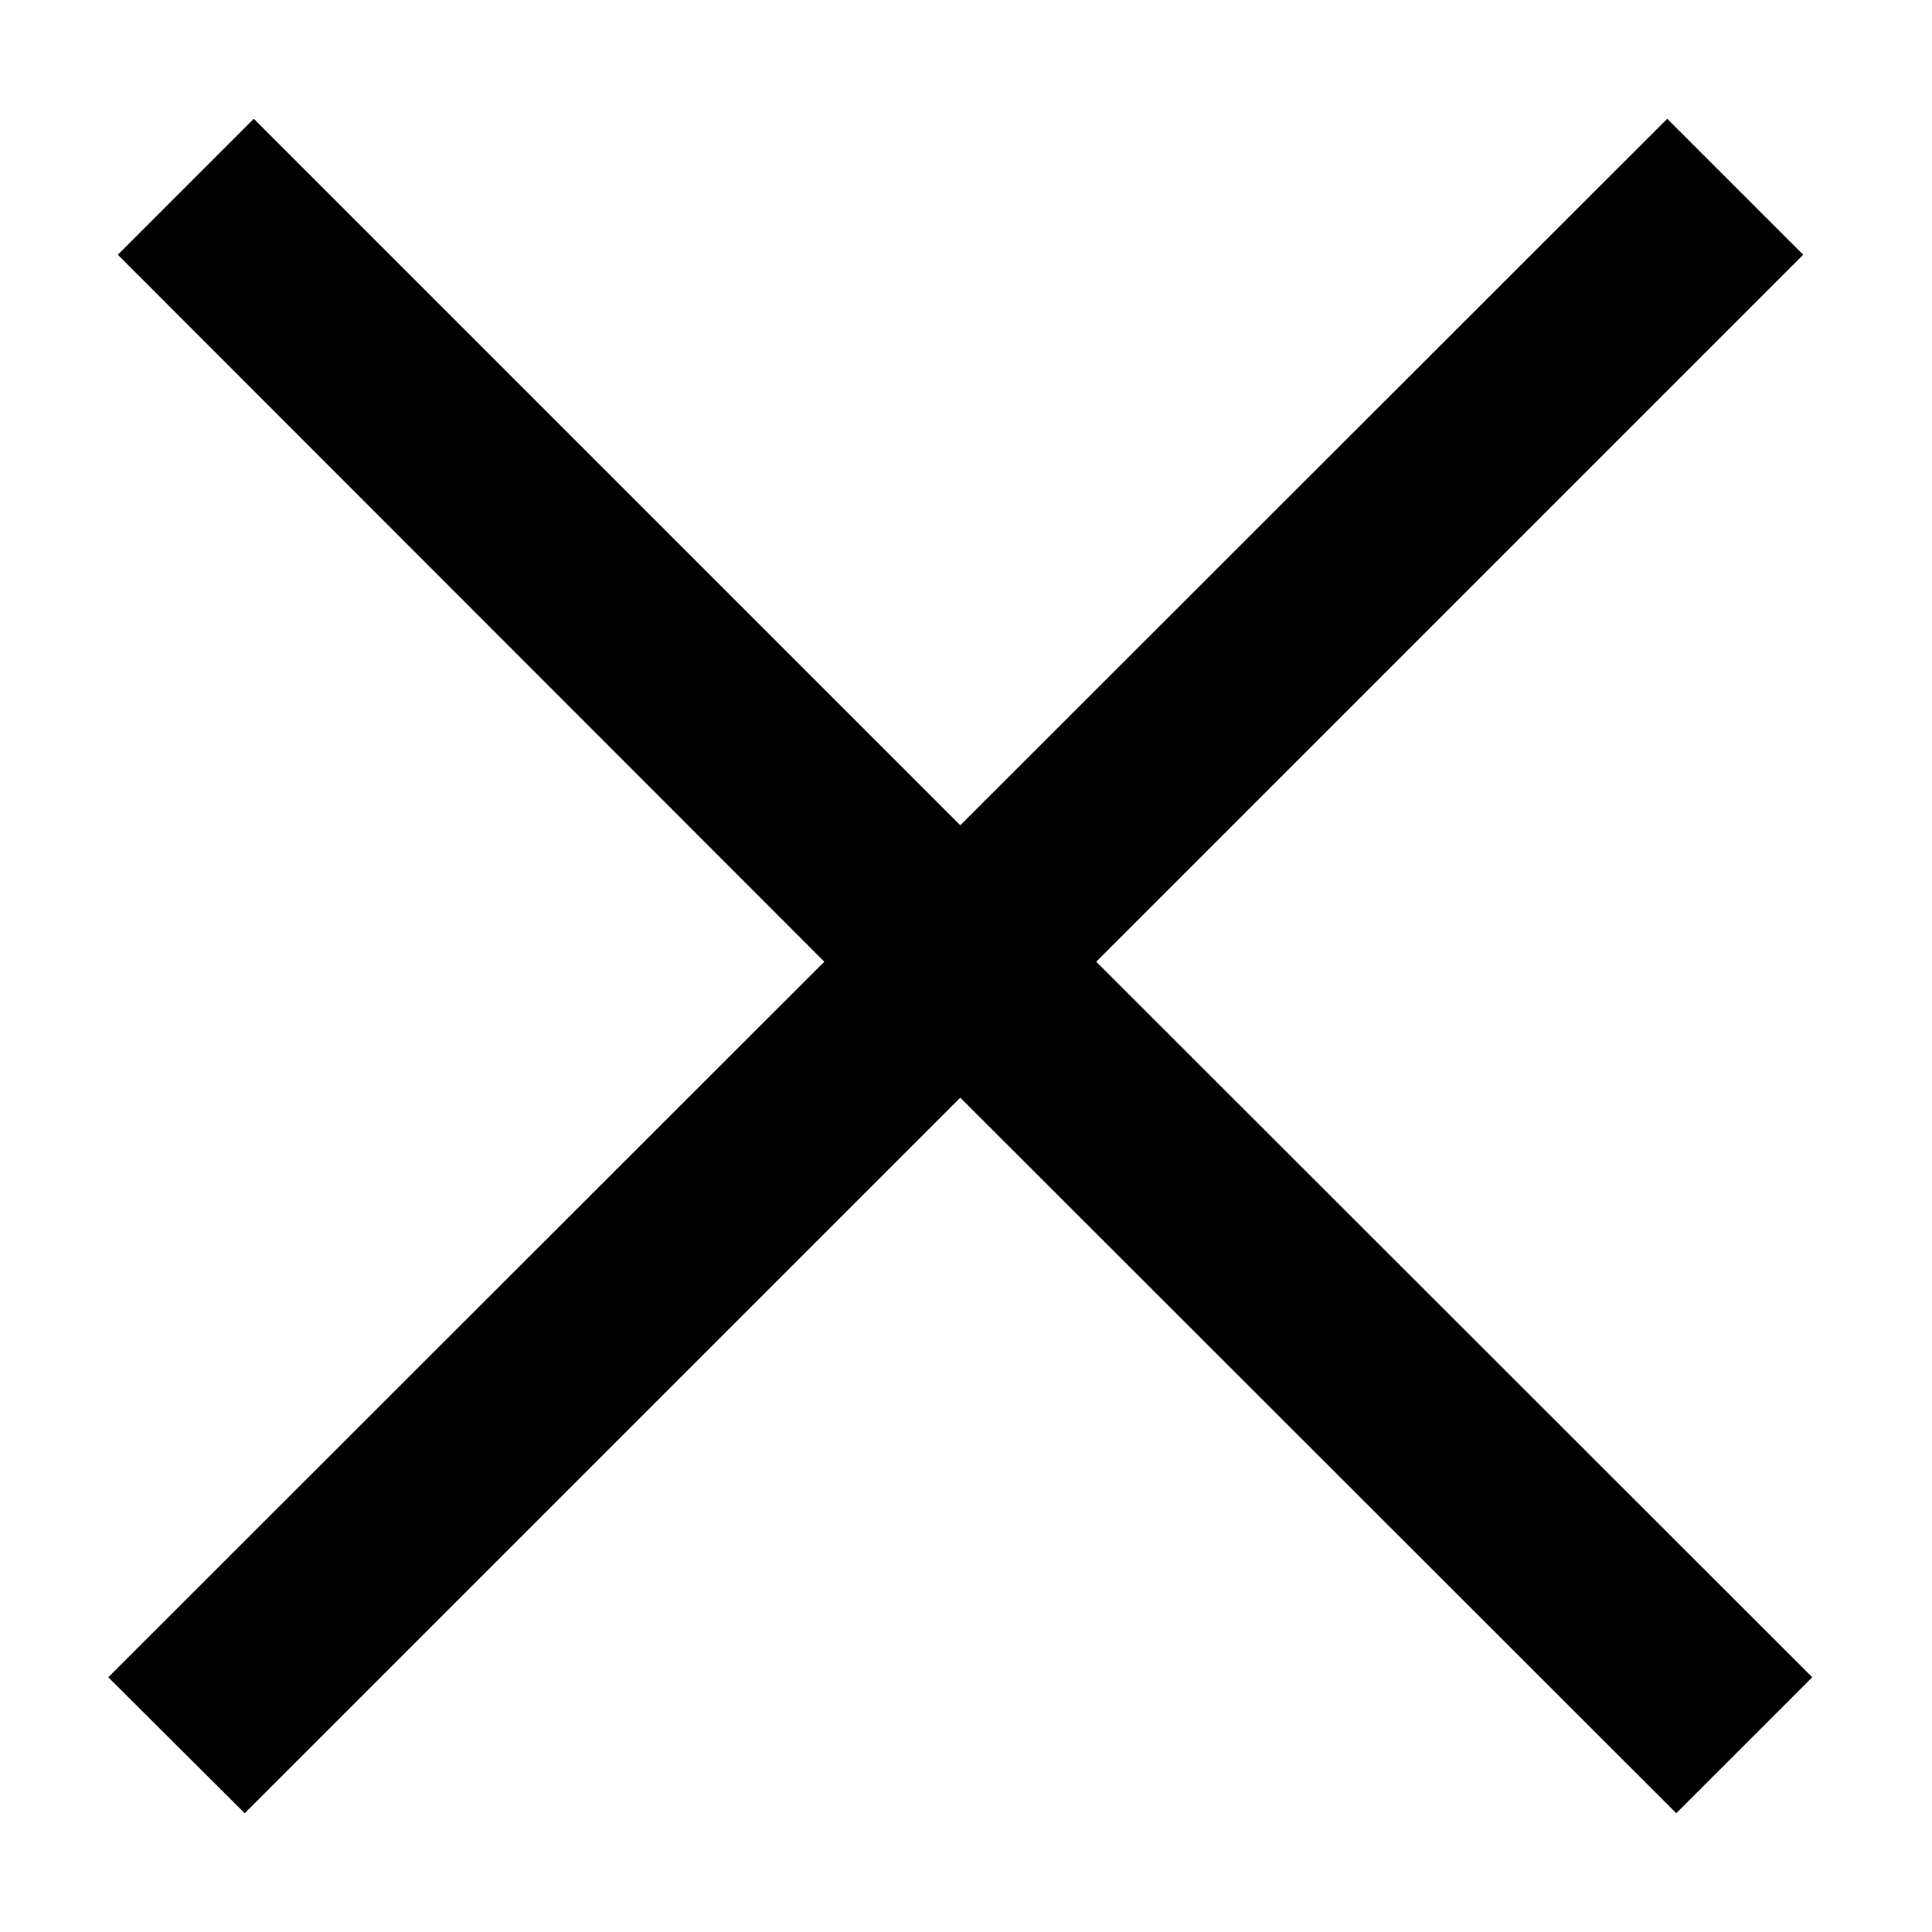 <svg xmlns="http://www.w3.org/2000/svg" viewBox="0 0 40.5 40.5"><g id="Layer_7" data-name="Layer 7"><polygon points="37.99 35.16 22.98 20.16 37.8 5.34 34.95 2.49 20.13 17.3 5.32 2.49 2.47 5.34 17.28 20.16 2.27 35.16 5.13 38.01 20.13 23.01 35.14 38.01 37.99 35.16"/></g></svg>